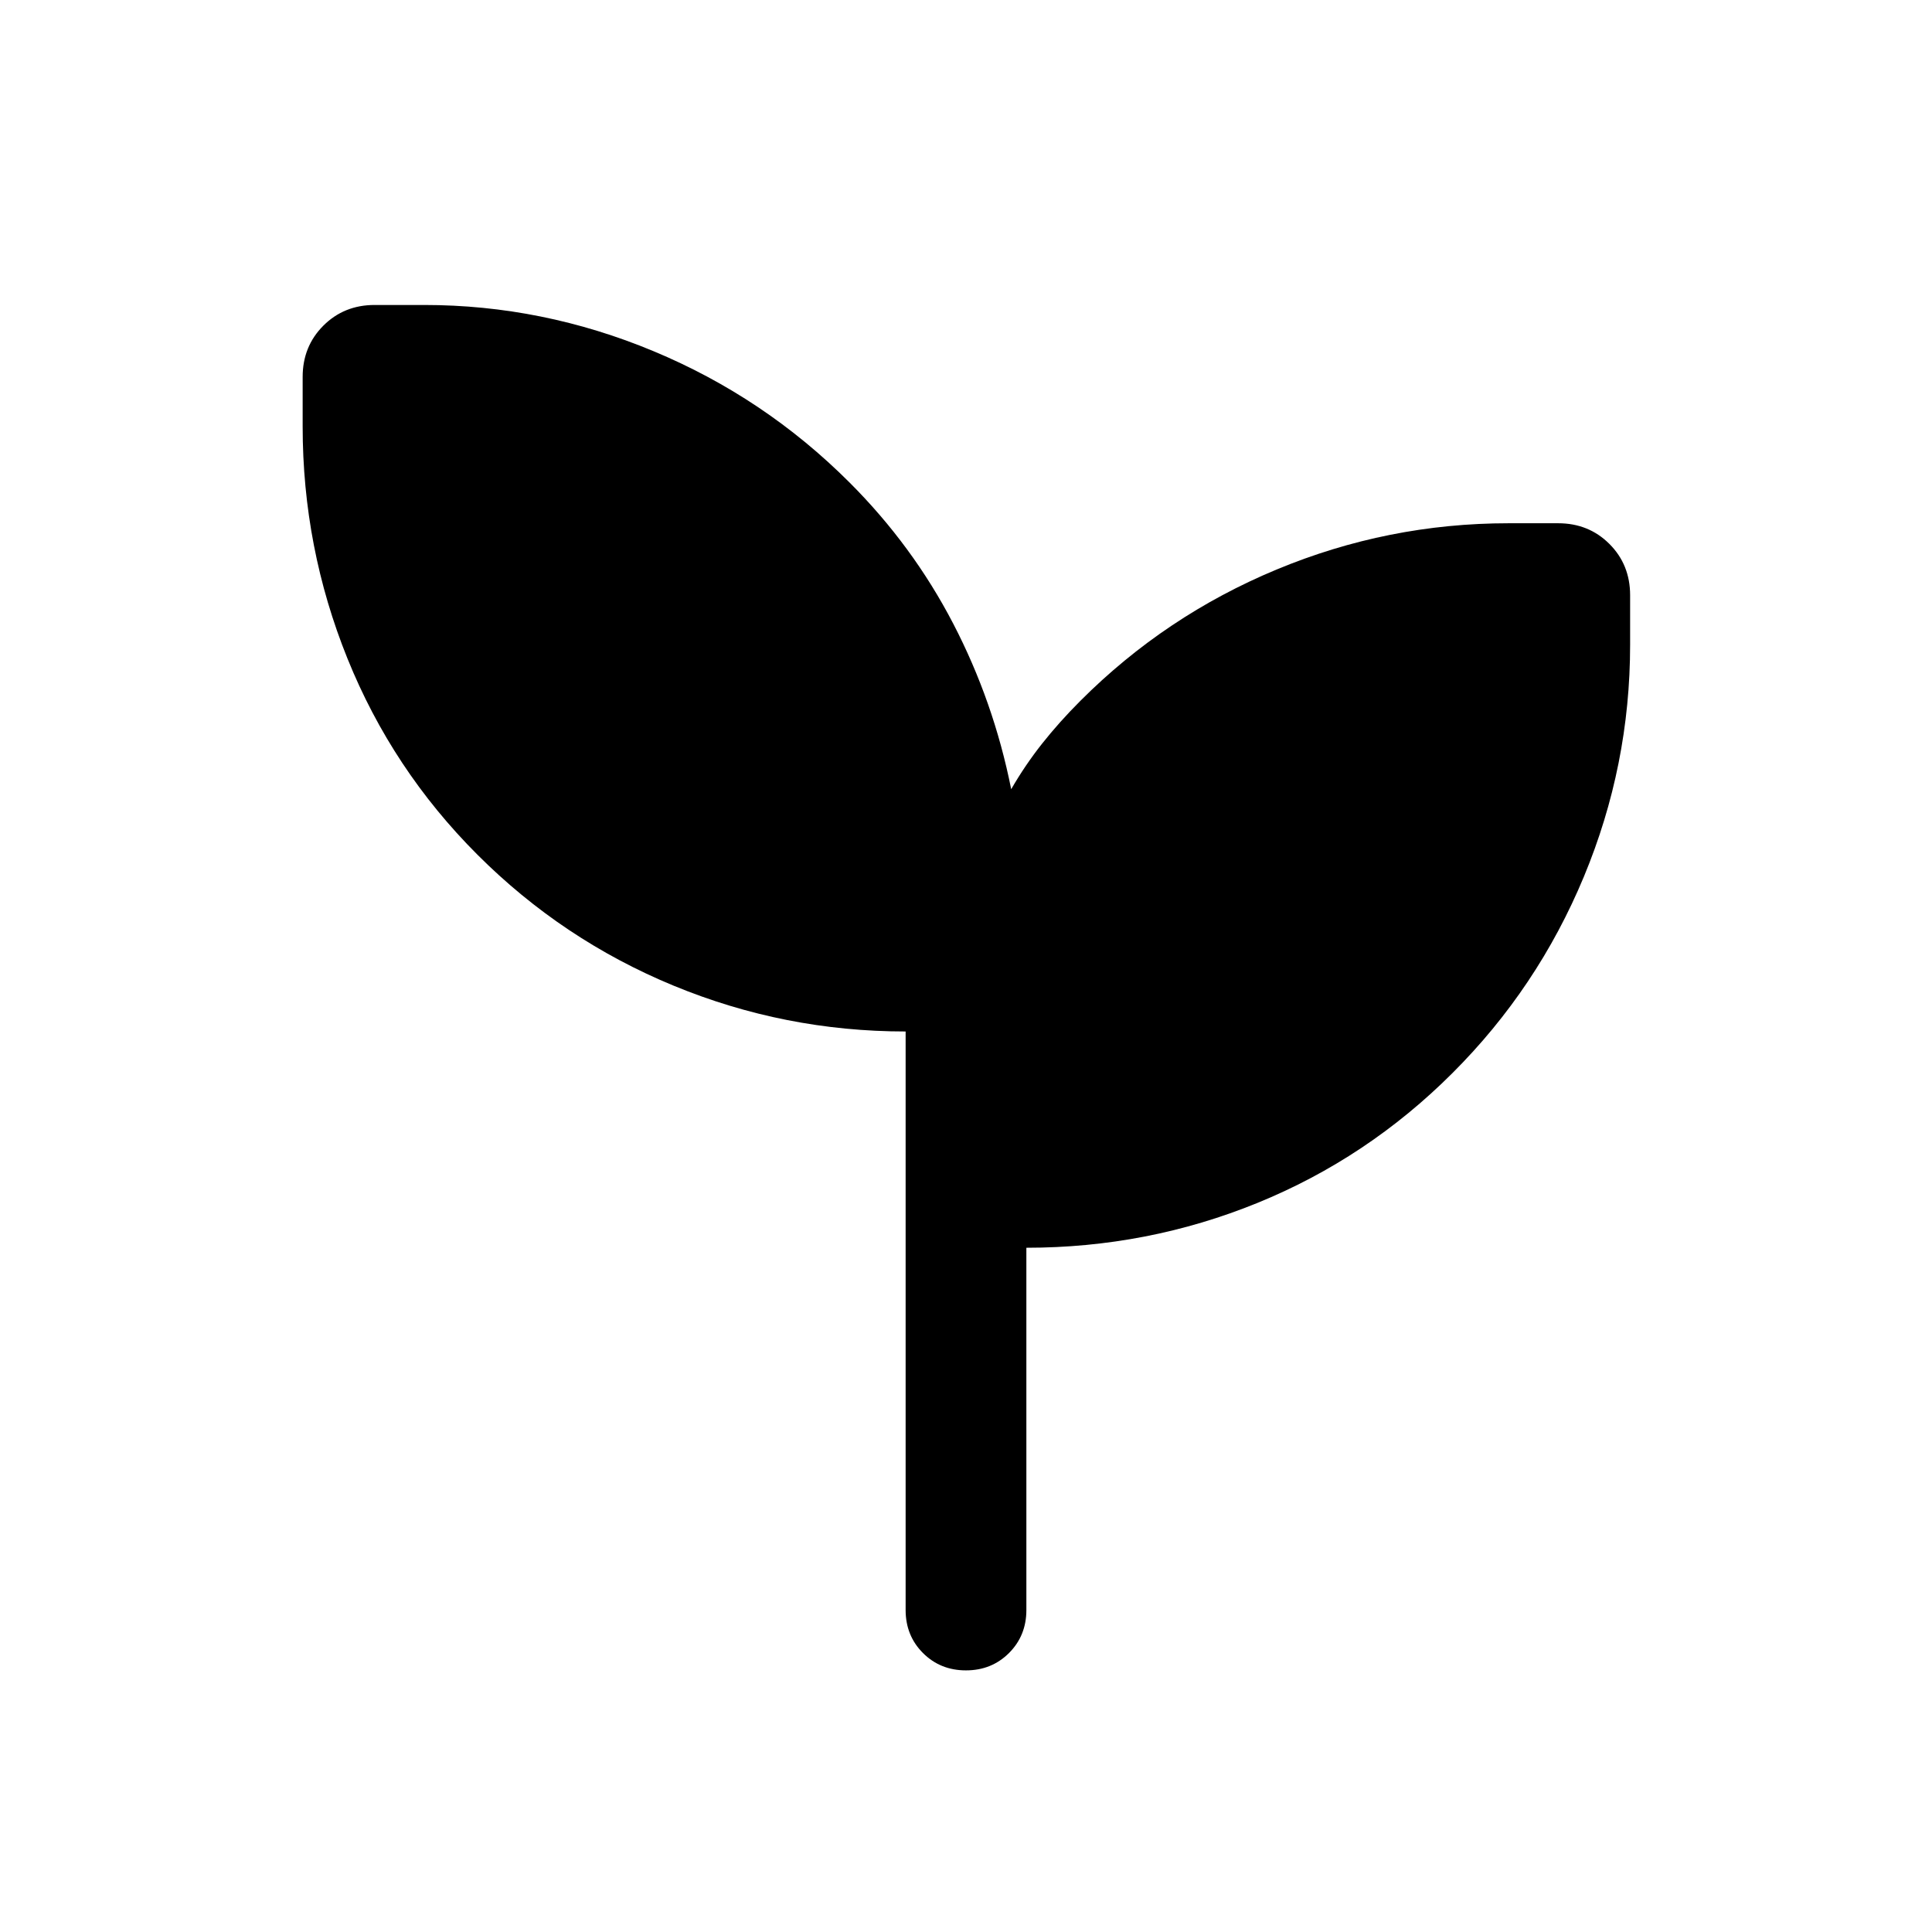 <svg xmlns="http://www.w3.org/2000/svg" height="24" viewBox="0 96 960 960" width="24"><path d="M479.987 925.999q-12.756 0-21.371-8.624-8.615-8.625-8.615-21.375V608.538q-60.154 0-115.307-22.769Q279.54 563 237.233 520.692q-42.308-42.307-64.577-97.461-22.269-55.153-22.269-115.307V283.31q0-15.202 10.283-25.486 10.284-10.283 25.486-10.283h24.614q58.85 0 113.963 22.961 55.113 22.962 97.421 65.269 31.384 31.385 51.5 70.116 20.115 38.731 28.807 82.269 6.923-12 15.423-22.731 8.501-10.731 18.962-21.193 42.179-42.238 97.48-65.234 55.301-22.997 115.289-22.997h24.614q15.202 0 25.485 10.284 10.284 10.284 10.284 25.485v24.615q0 59.987-22.996 115.288-22.997 55.301-65.235 97.48-42.307 42.307-96.961 64.576-54.653 22.27-114.807 22.27V896q0 12.75-8.628 21.375-8.629 8.624-21.384 8.624Z"/></svg>